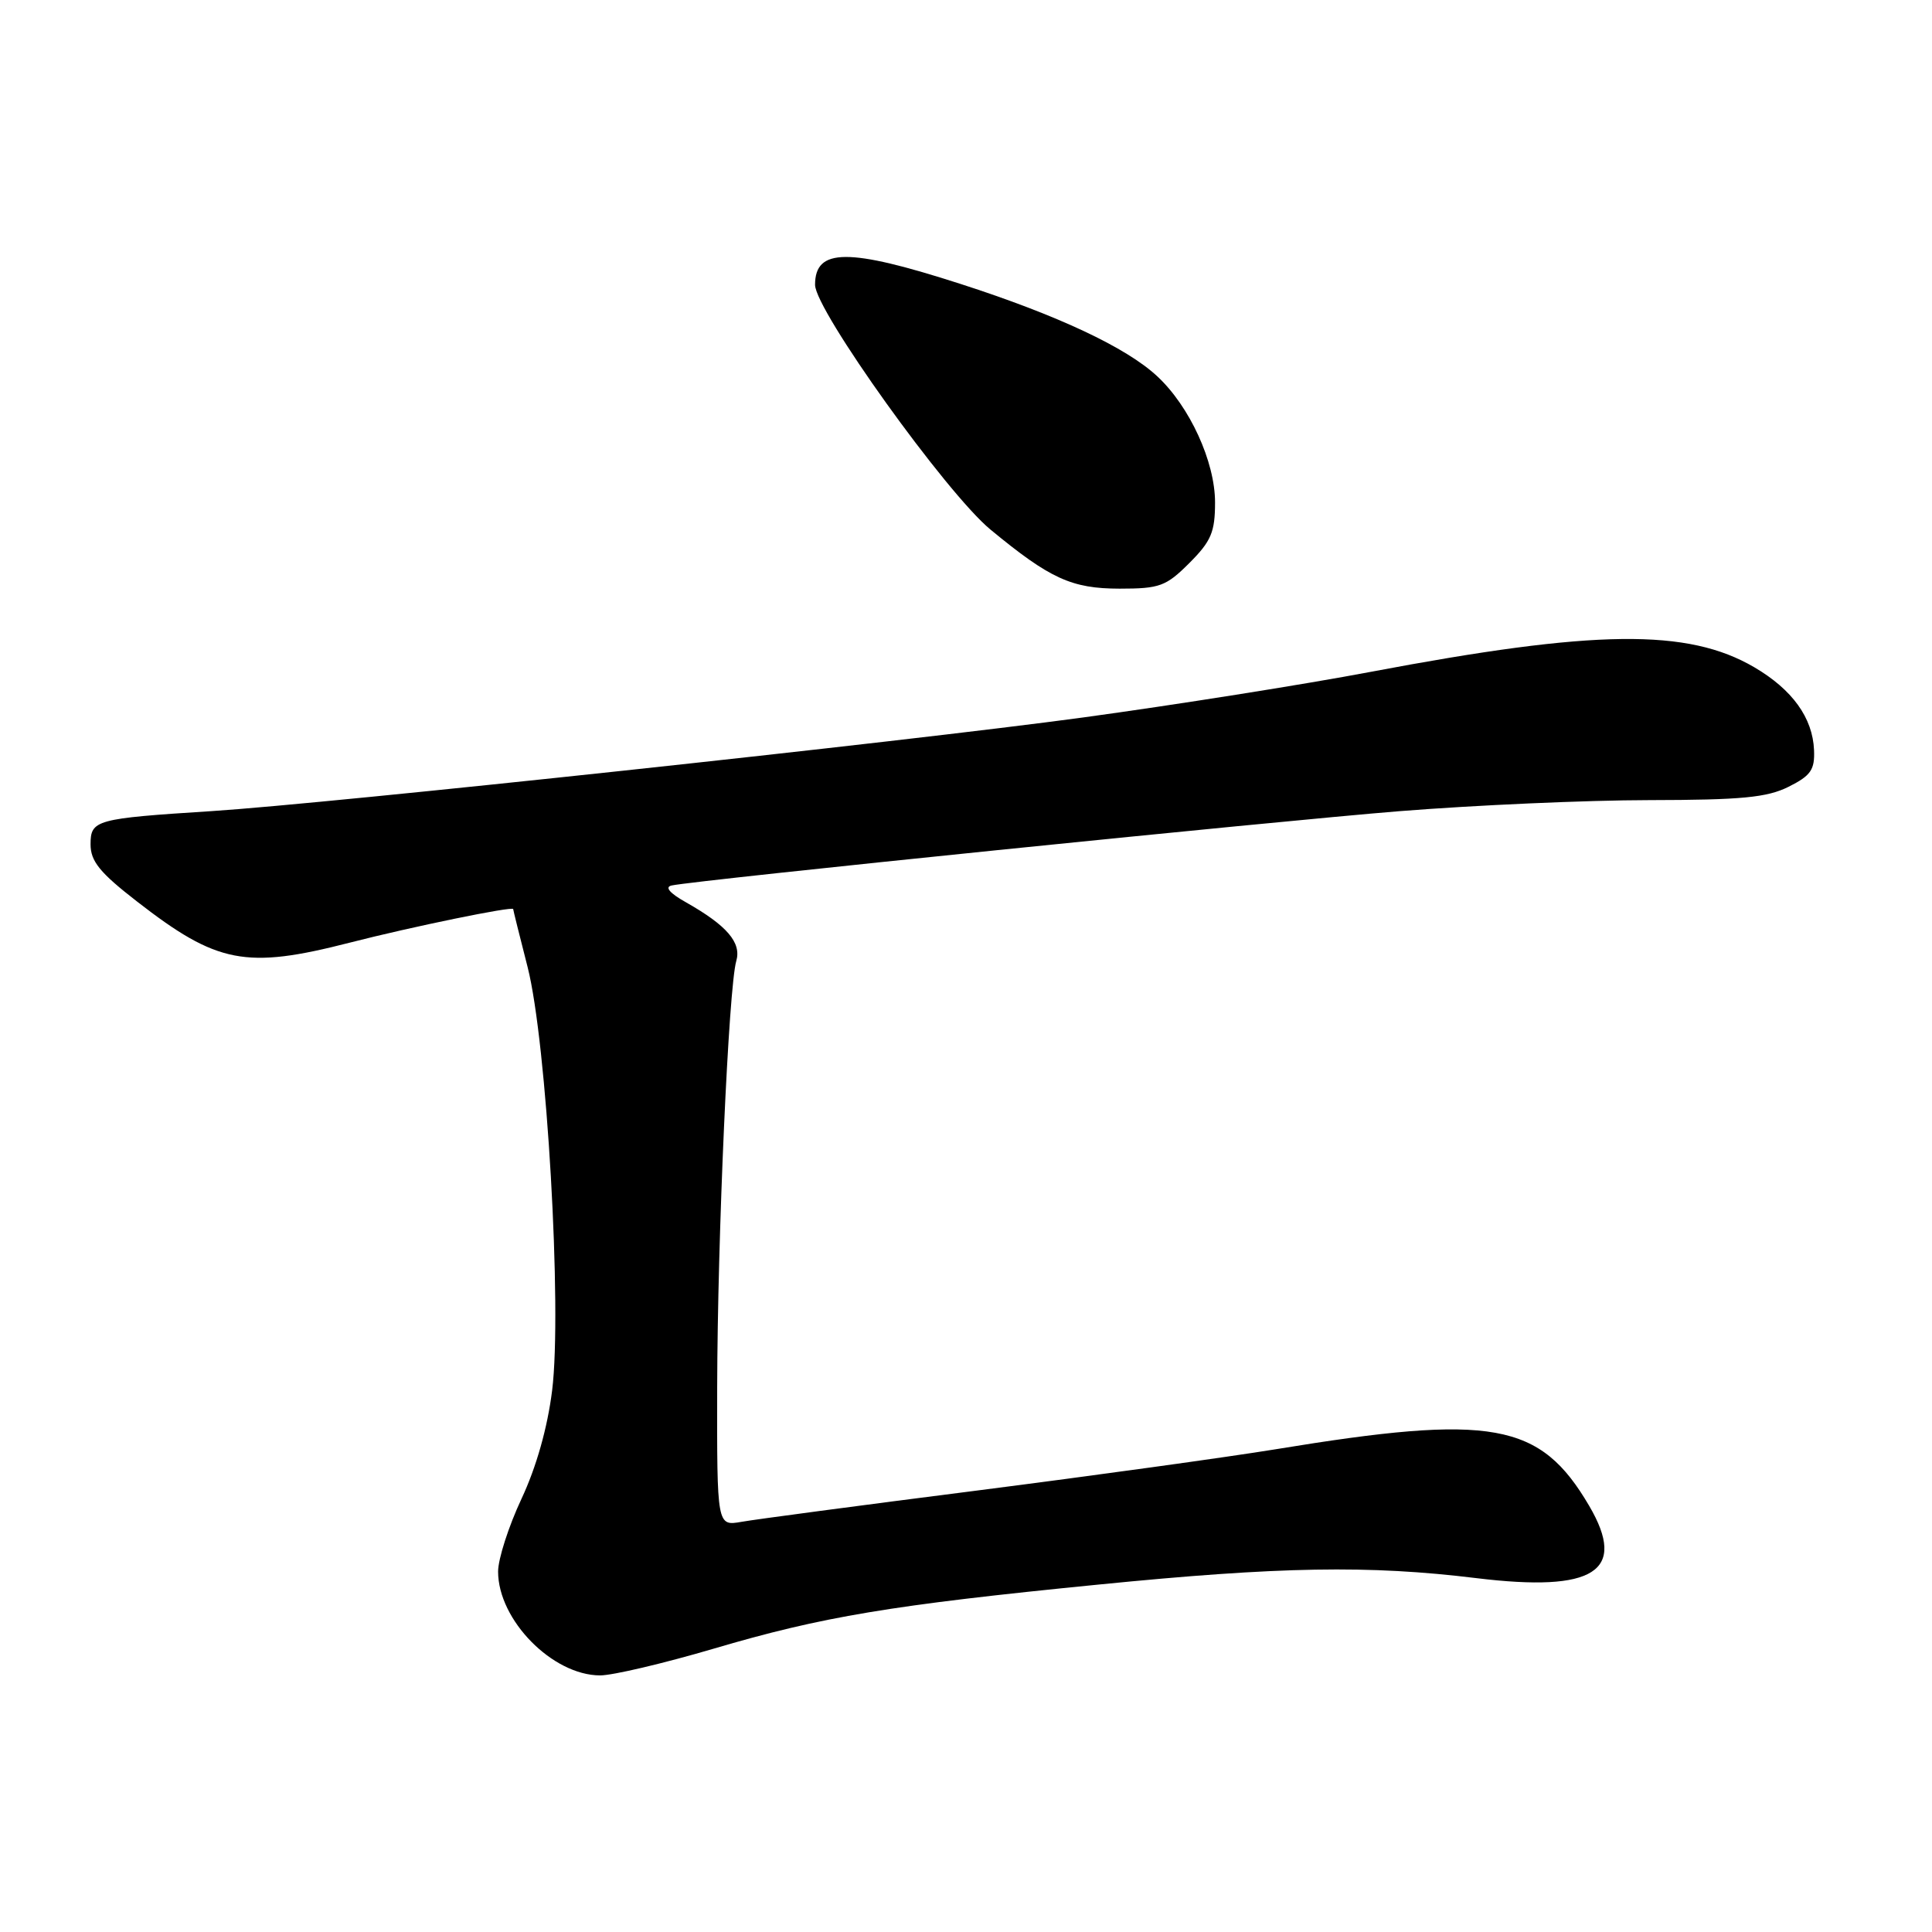 <?xml version="1.0" encoding="UTF-8" standalone="no"?>
<!DOCTYPE svg PUBLIC "-//W3C//DTD SVG 1.1//EN" "http://www.w3.org/Graphics/SVG/1.1/DTD/svg11.dtd" >
<svg xmlns="http://www.w3.org/2000/svg" xmlns:xlink="http://www.w3.org/1999/xlink" version="1.1" viewBox="0 0 256 256">
 <g >
 <path fill="currentColor"
d=" M 94.52 218.47 C 108.99 214.20 118.04 212.69 145.50 209.97 C 169.64 207.57 181.36 207.37 195.62 209.11 C 211.27 211.02 215.66 208.21 210.58 199.54 C 204.07 188.44 197.79 187.31 169.00 192.04 C 162.68 193.07 144.90 195.53 129.50 197.50 C 114.10 199.46 100.04 201.33 98.25 201.65 C 95.00 202.22 95.00 202.22 95.03 183.86 C 95.07 163.94 96.55 130.81 97.56 127.34 C 98.27 124.90 96.33 122.64 90.91 119.57 C 88.73 118.35 88.04 117.53 89.00 117.33 C 92.31 116.62 168.68 108.83 185.50 107.48 C 195.40 106.69 210.25 106.03 218.50 106.02 C 230.76 106.00 234.14 105.68 237.00 104.25 C 239.94 102.78 240.48 102.00 240.37 99.39 C 240.19 95.11 237.49 91.37 232.46 88.42 C 223.64 83.25 211.37 83.40 181.65 89.02 C 172.77 90.70 155.60 93.42 143.50 95.07 C 119.81 98.29 43.56 106.48 28.00 107.48 C 12.67 108.46 12.00 108.64 12.00 111.88 C 12.00 114.12 13.22 115.63 18.15 119.45 C 28.77 127.70 32.56 128.44 46.33 124.91 C 54.55 122.80 68.00 120.04 68.00 120.46 C 68.00 120.58 68.86 124.04 69.91 128.14 C 72.45 138.09 74.50 173.47 73.16 184.24 C 72.55 189.16 71.07 194.40 69.10 198.60 C 67.39 202.25 66.00 206.58 66.00 208.24 C 66.00 214.66 73.21 221.99 79.52 222.00 C 81.18 222.00 87.93 220.41 94.52 218.47 Z  M 157.60 74.60 C 160.49 71.71 161.00 70.50 161.00 66.57 C 161.00 61.19 157.64 53.85 153.34 49.86 C 149.25 46.04 140.14 41.77 127.27 37.62 C 112.40 32.83 108.00 32.85 108.00 37.74 C 108.00 41.09 125.36 65.31 131.24 70.17 C 139.14 76.69 141.99 77.99 148.35 78.00 C 153.67 78.00 154.51 77.69 157.60 74.60 Z "/>
</g>
</svg>
